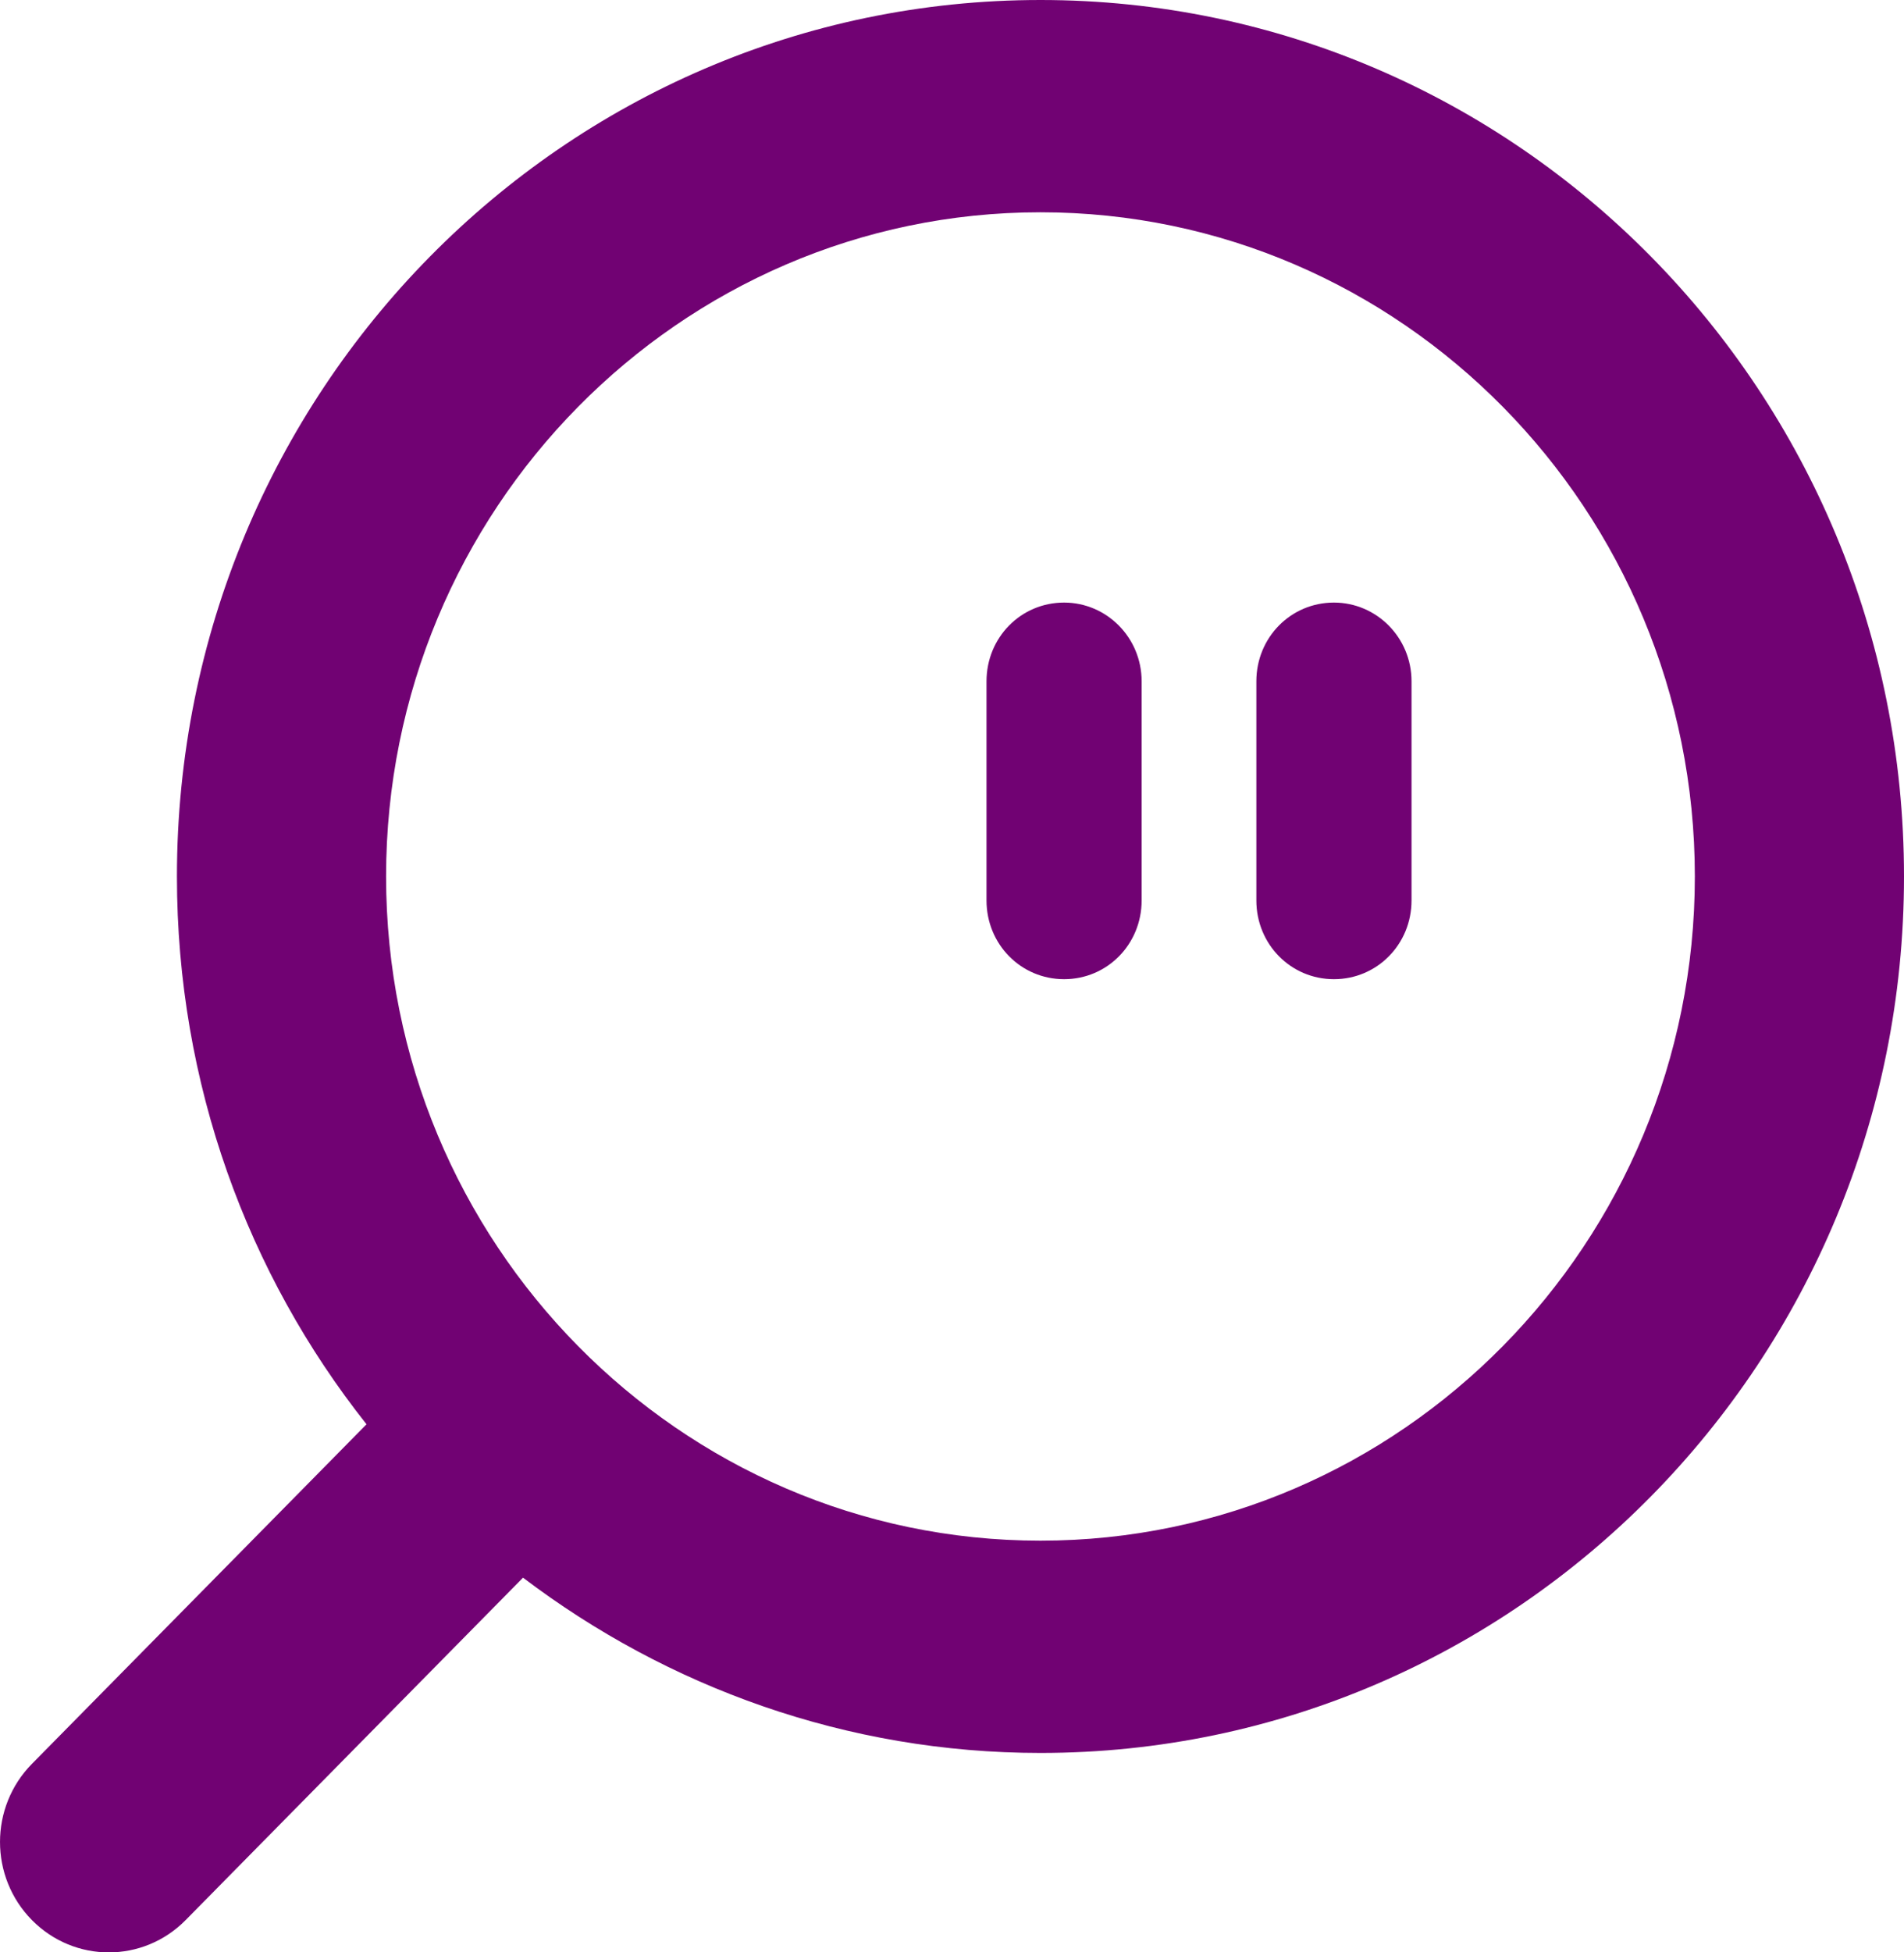 <svg width="40" height="41" viewBox="0 0 40 41" fill="none" xmlns="http://www.w3.org/2000/svg">
<path d="M21.858 0C11.838 0 3.717 8.24 3.717 18.406C3.717 22.763 5.205 26.761 7.7 29.91L0.67 37.042C-0.223 37.948 -0.223 39.415 0.67 40.321C1.563 41.227 3.008 41.227 3.901 40.321L10.988 33.131C14.021 35.431 17.791 36.812 21.858 36.812C31.879 36.812 40 28.572 40 18.406C40 8.24 31.879 0 21.858 0ZM21.858 32.354C14.276 32.354 8.111 26.099 8.111 18.406C8.111 10.713 14.276 4.458 21.858 4.458C29.441 4.458 35.606 10.713 35.606 18.406C35.606 26.099 29.441 32.354 21.858 32.354Z" fill="#710273"/>
<path d="M22.355 12.654C21.447 12.654 20.725 13.387 20.725 14.308V18.909C20.725 19.829 21.447 20.563 22.355 20.563C23.262 20.563 23.984 19.829 23.984 18.909V14.308C23.984 13.387 23.247 12.654 22.355 12.654Z" fill="#710273"/>
<path d="M28.024 12.654C27.117 12.654 26.394 13.387 26.394 14.308V18.909C26.394 19.829 27.117 20.563 28.024 20.563C28.931 20.563 29.654 19.829 29.654 18.909V14.308C29.654 13.387 28.917 12.654 28.024 12.654Z" fill="#710273"/>
</svg>
